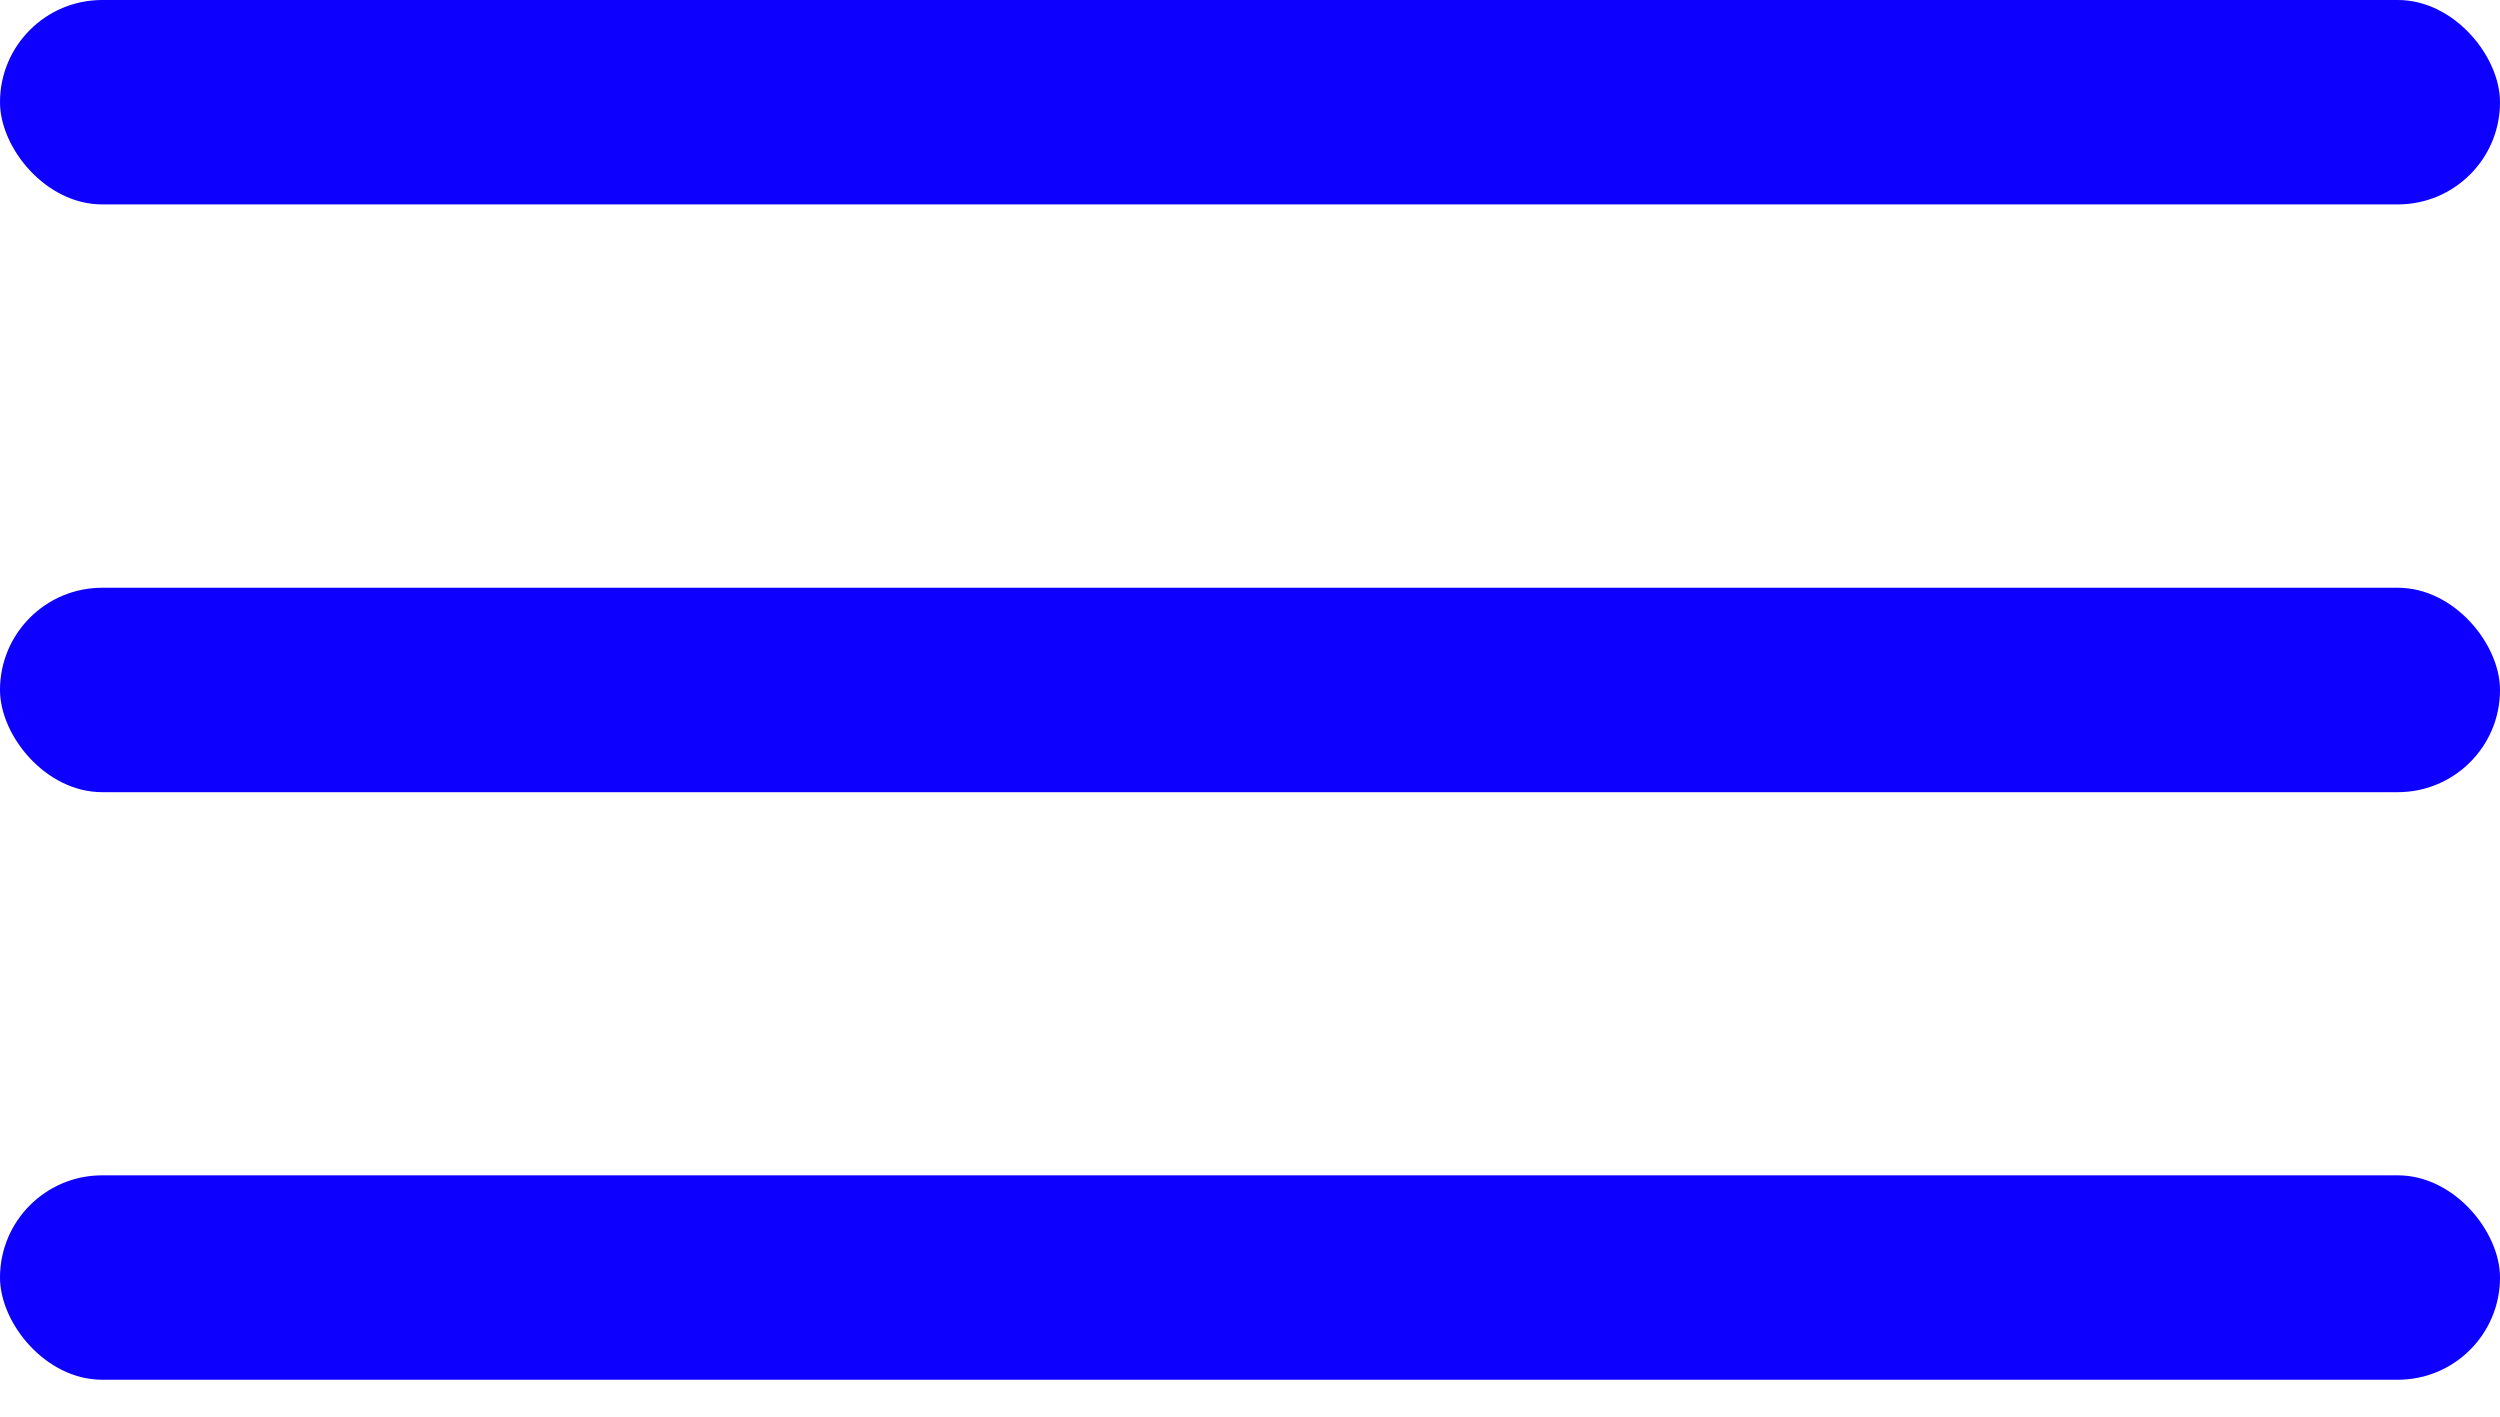 <svg width="30" height="17" viewBox="0 0 30 17" fill="none" xmlns="http://www.w3.org/2000/svg">
<rect width="30" height="2.453" rx="1.226" fill="#0D00FF"/>
<rect y="7.053" width="30" height="2.453" rx="1.226" fill="#0D00FF"/>
<rect y="14.104" width="30" height="2.453" rx="1.226" fill="#0D00FF"/>
</svg>
